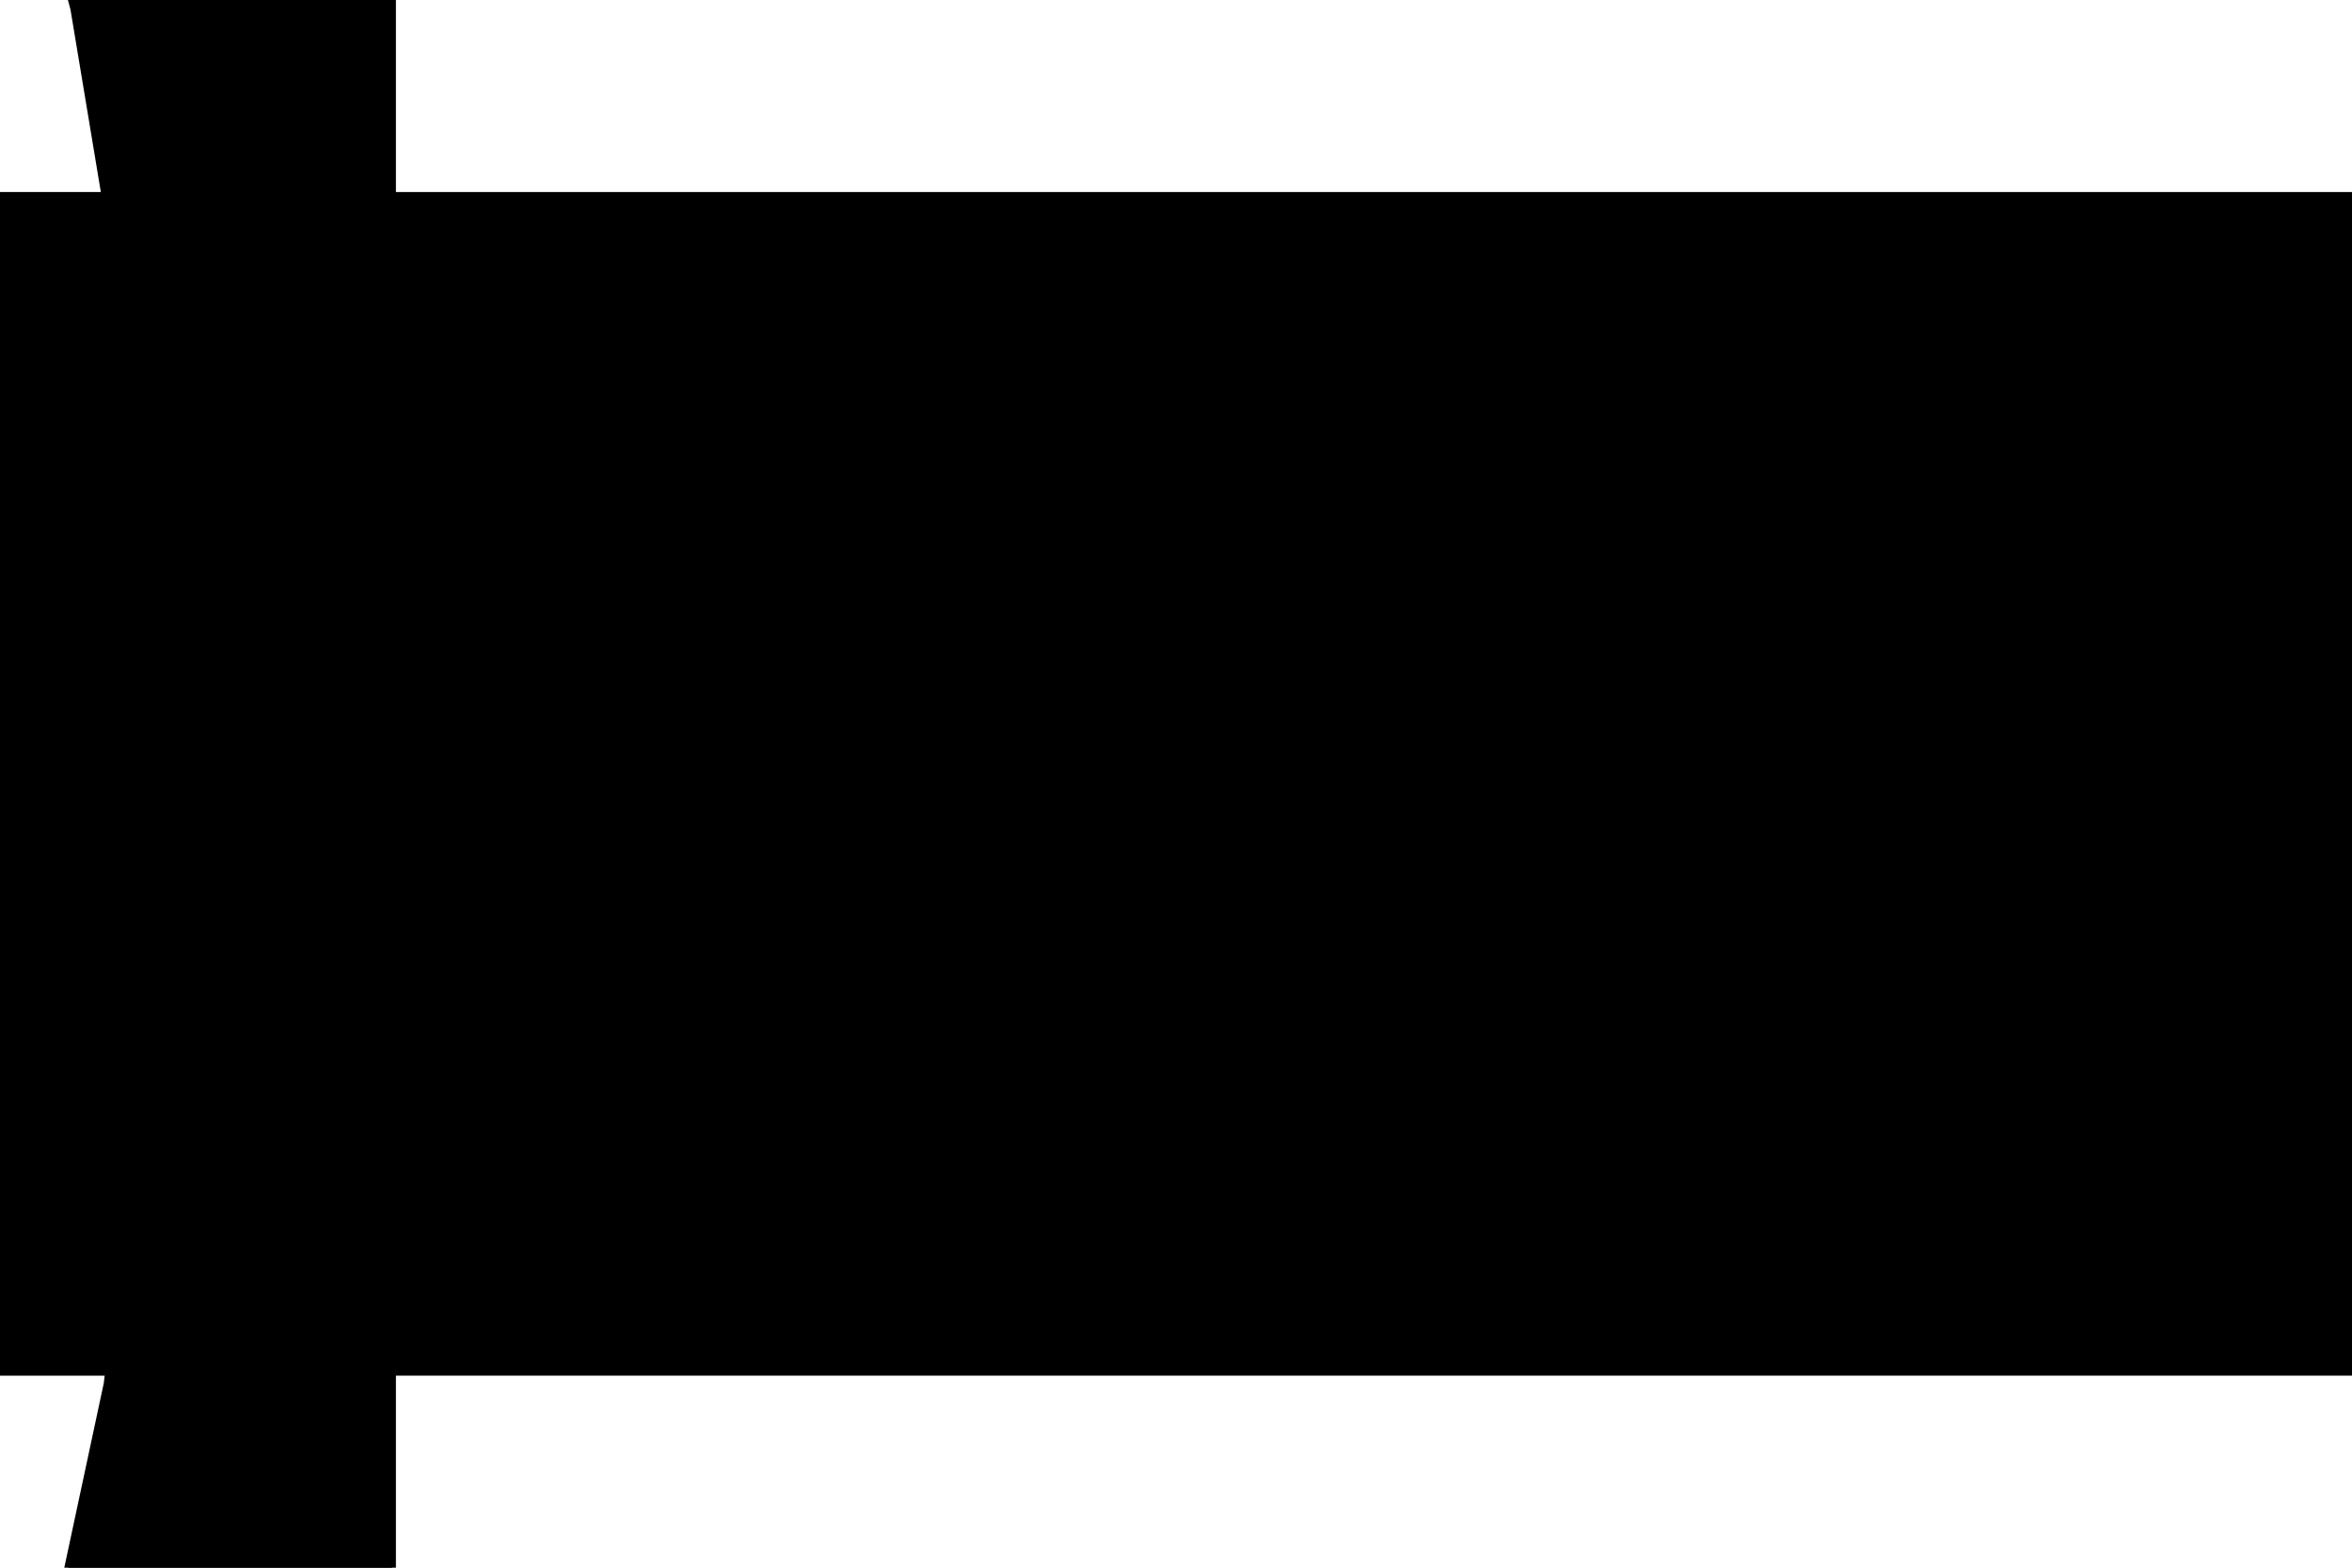 <?xml version="1.0" encoding="UTF-8"?>
<!-- Generated by jsxcad -->
<!DOCTYPE svg PUBLIC "-//W3C//DTD SVG 1.1 Tiny//EN" "http://www.w3.org/Graphics/SVG/1.1/DTD/svg11-tiny.dtd">
<svg baseProfile="tiny" height="20mm" width="30mm" viewBox="-0 -0 30 20" version="1.1" stroke="black" stroke-width=".1" fill="none" xmlns="http://www.w3.org/2000/svg">
<path fill="#000000" stroke="#000000" d="M0 2.5 L1.345 2.5 L1.676 4.49 L1.986 8.854 L1.884 13.294 L1.391 17.5 L0 17.5 z"/>
<path fill="#000000" stroke="#000000" d="M5 2.5 L30 2.5 L30 17.5 L5 17.5 z"/>
<path fill="#000000" stroke="#000000" d="M0.918 0 L5 0 L5 20 L0.871 20 L1.373 17.654 L1.884 13.294 L1.986 8.854 L1.676 4.49 L0.948 0.112 z"/>
</svg>